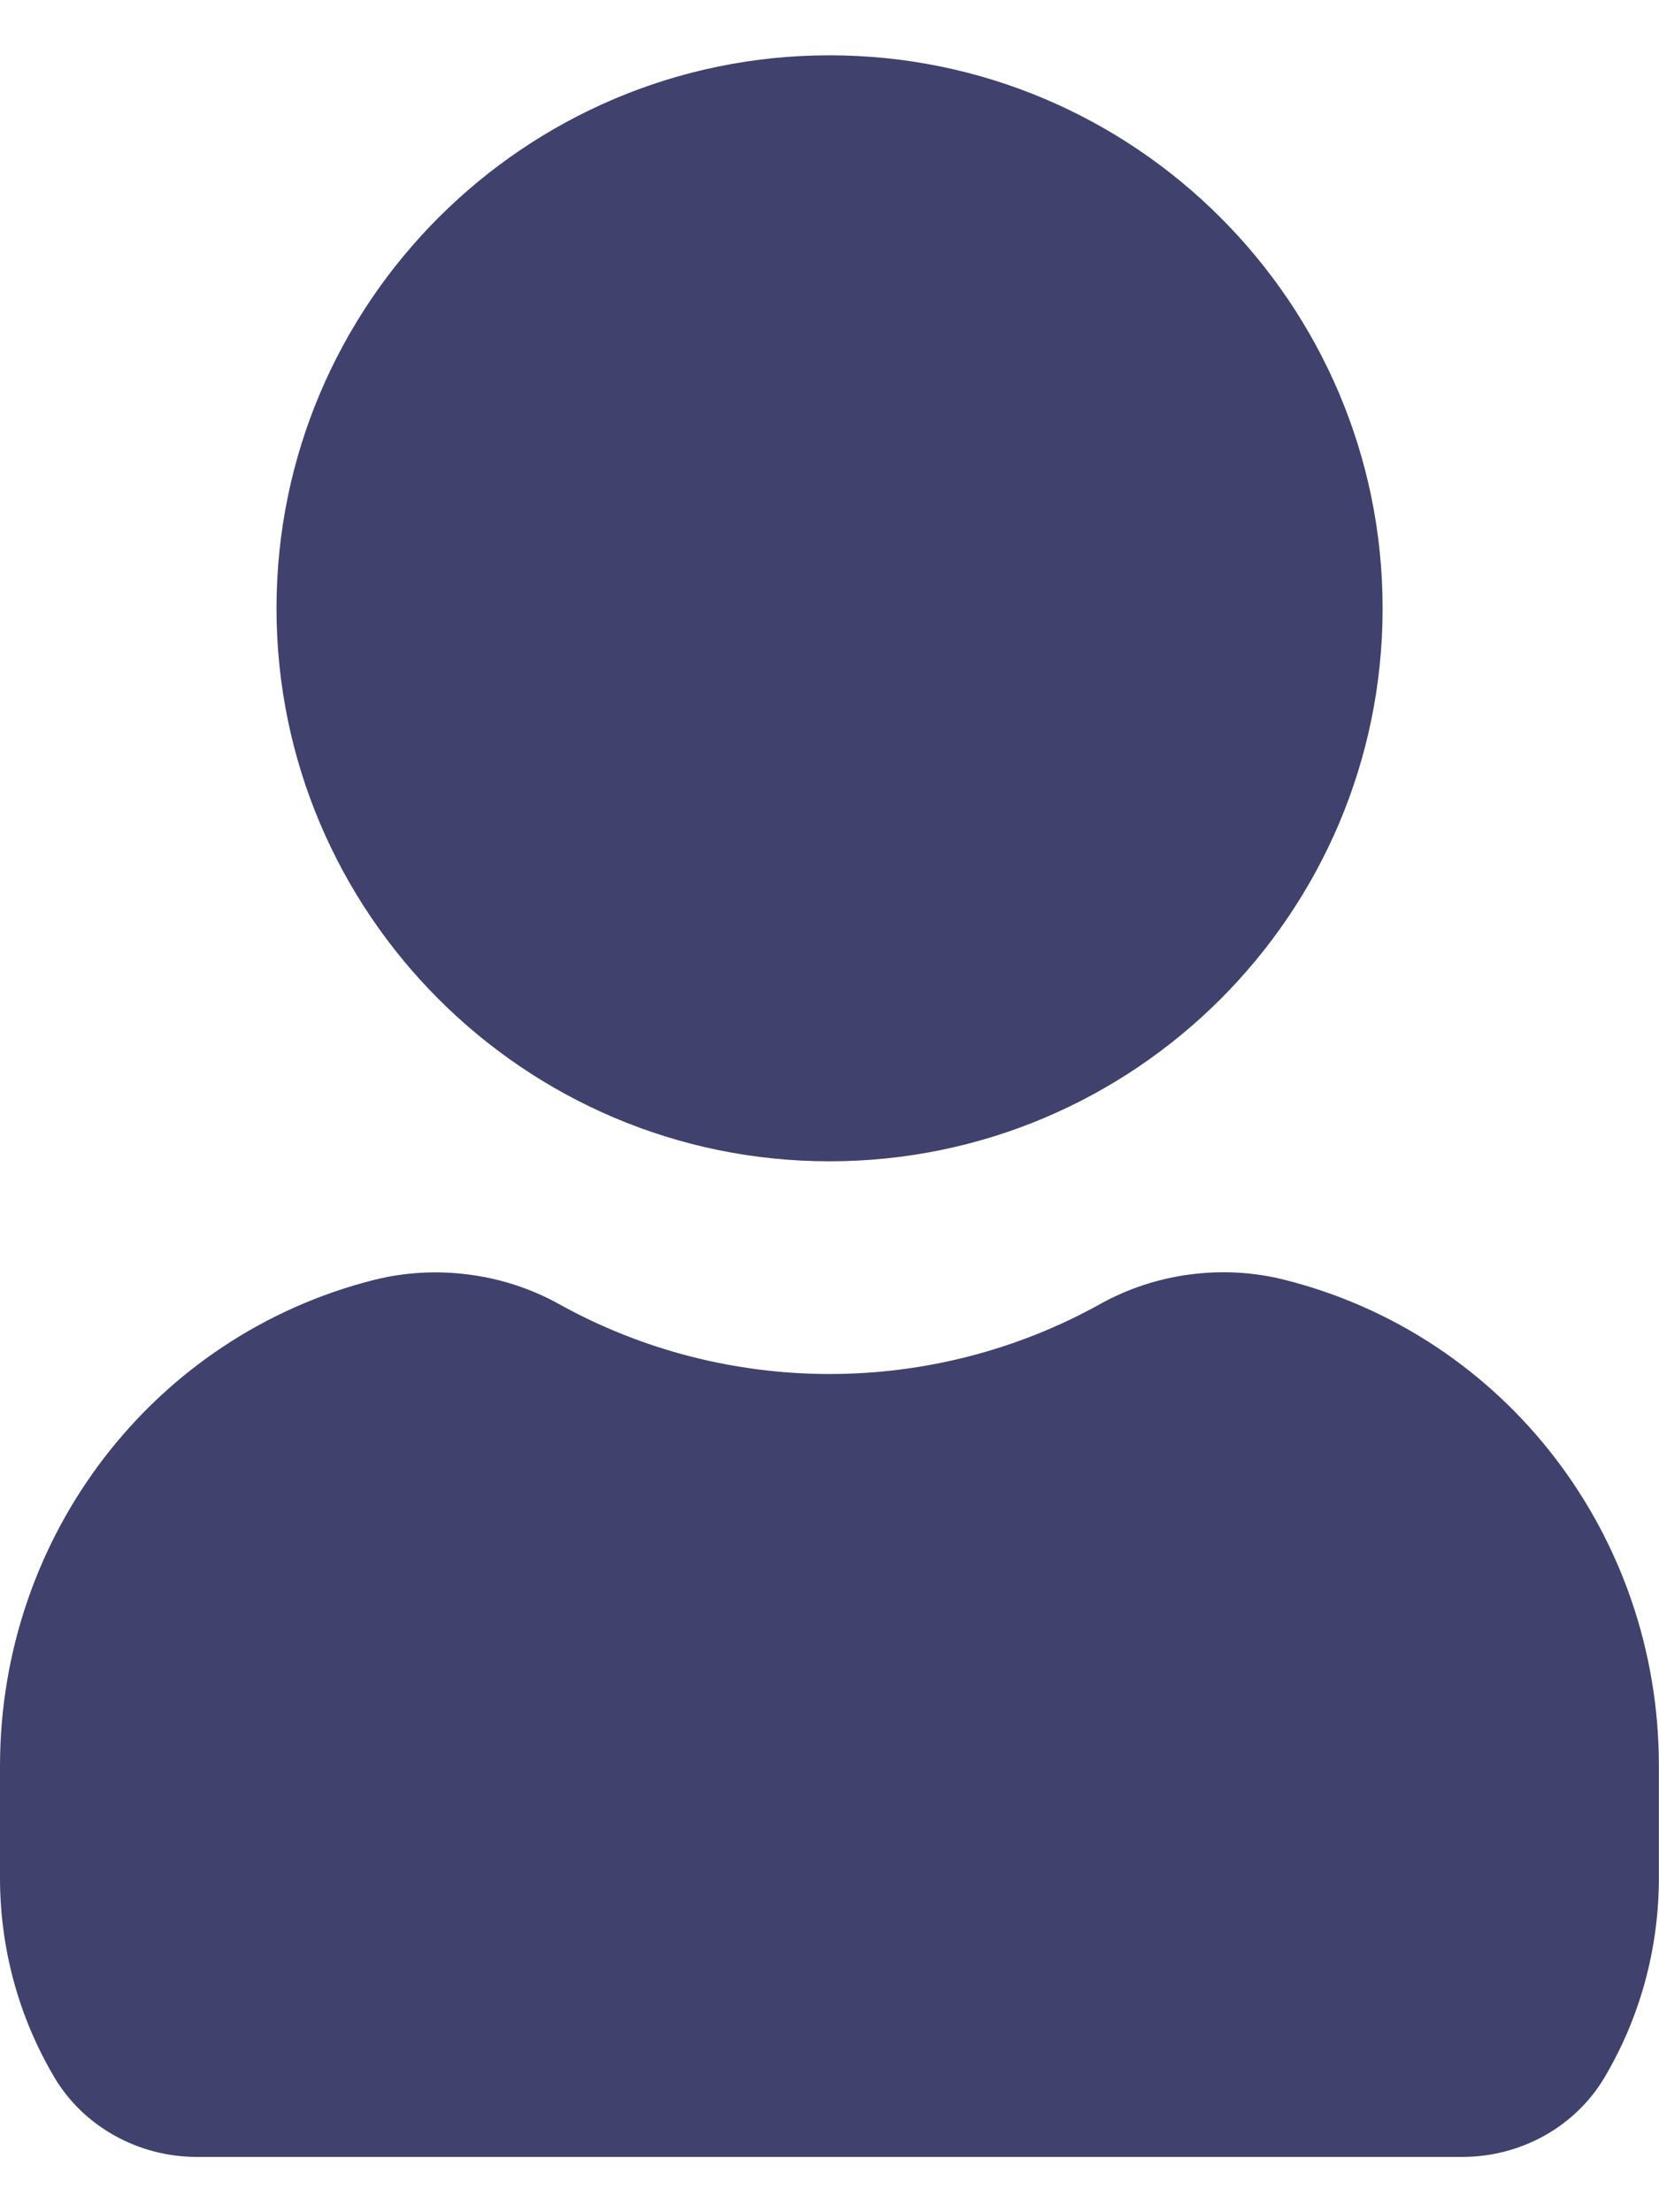 <svg width="15" height="20" viewBox="0 0 15 20" fill="none" xmlns="http://www.w3.org/2000/svg">
<path d="M2.5 5.5C2.5 2.743 4.743 0.5 7.5 0.5C10.258 0.5 12.501 2.743 12.501 5.5C12.501 8.257 10.258 10.499 7.5 10.499C4.743 10.499 2.5 8.257 2.5 5.5ZM11.617 11.571C11.059 11.429 10.45 11.509 9.948 11.789C8.43 12.633 6.571 12.633 5.053 11.789C4.551 11.51 3.942 11.431 3.383 11.571C1.391 12.074 0 13.882 0 15.967V16.977C0 17.616 0.17 18.239 0.493 18.783C0.756 19.225 1.25 19.5 1.778 19.5H13.222C13.751 19.5 14.243 19.227 14.507 18.782C14.829 18.239 14.999 17.616 14.999 16.977V15.967C15.001 13.882 13.61 12.074 11.617 11.571Z" fill="#41416E"/>
</svg>
